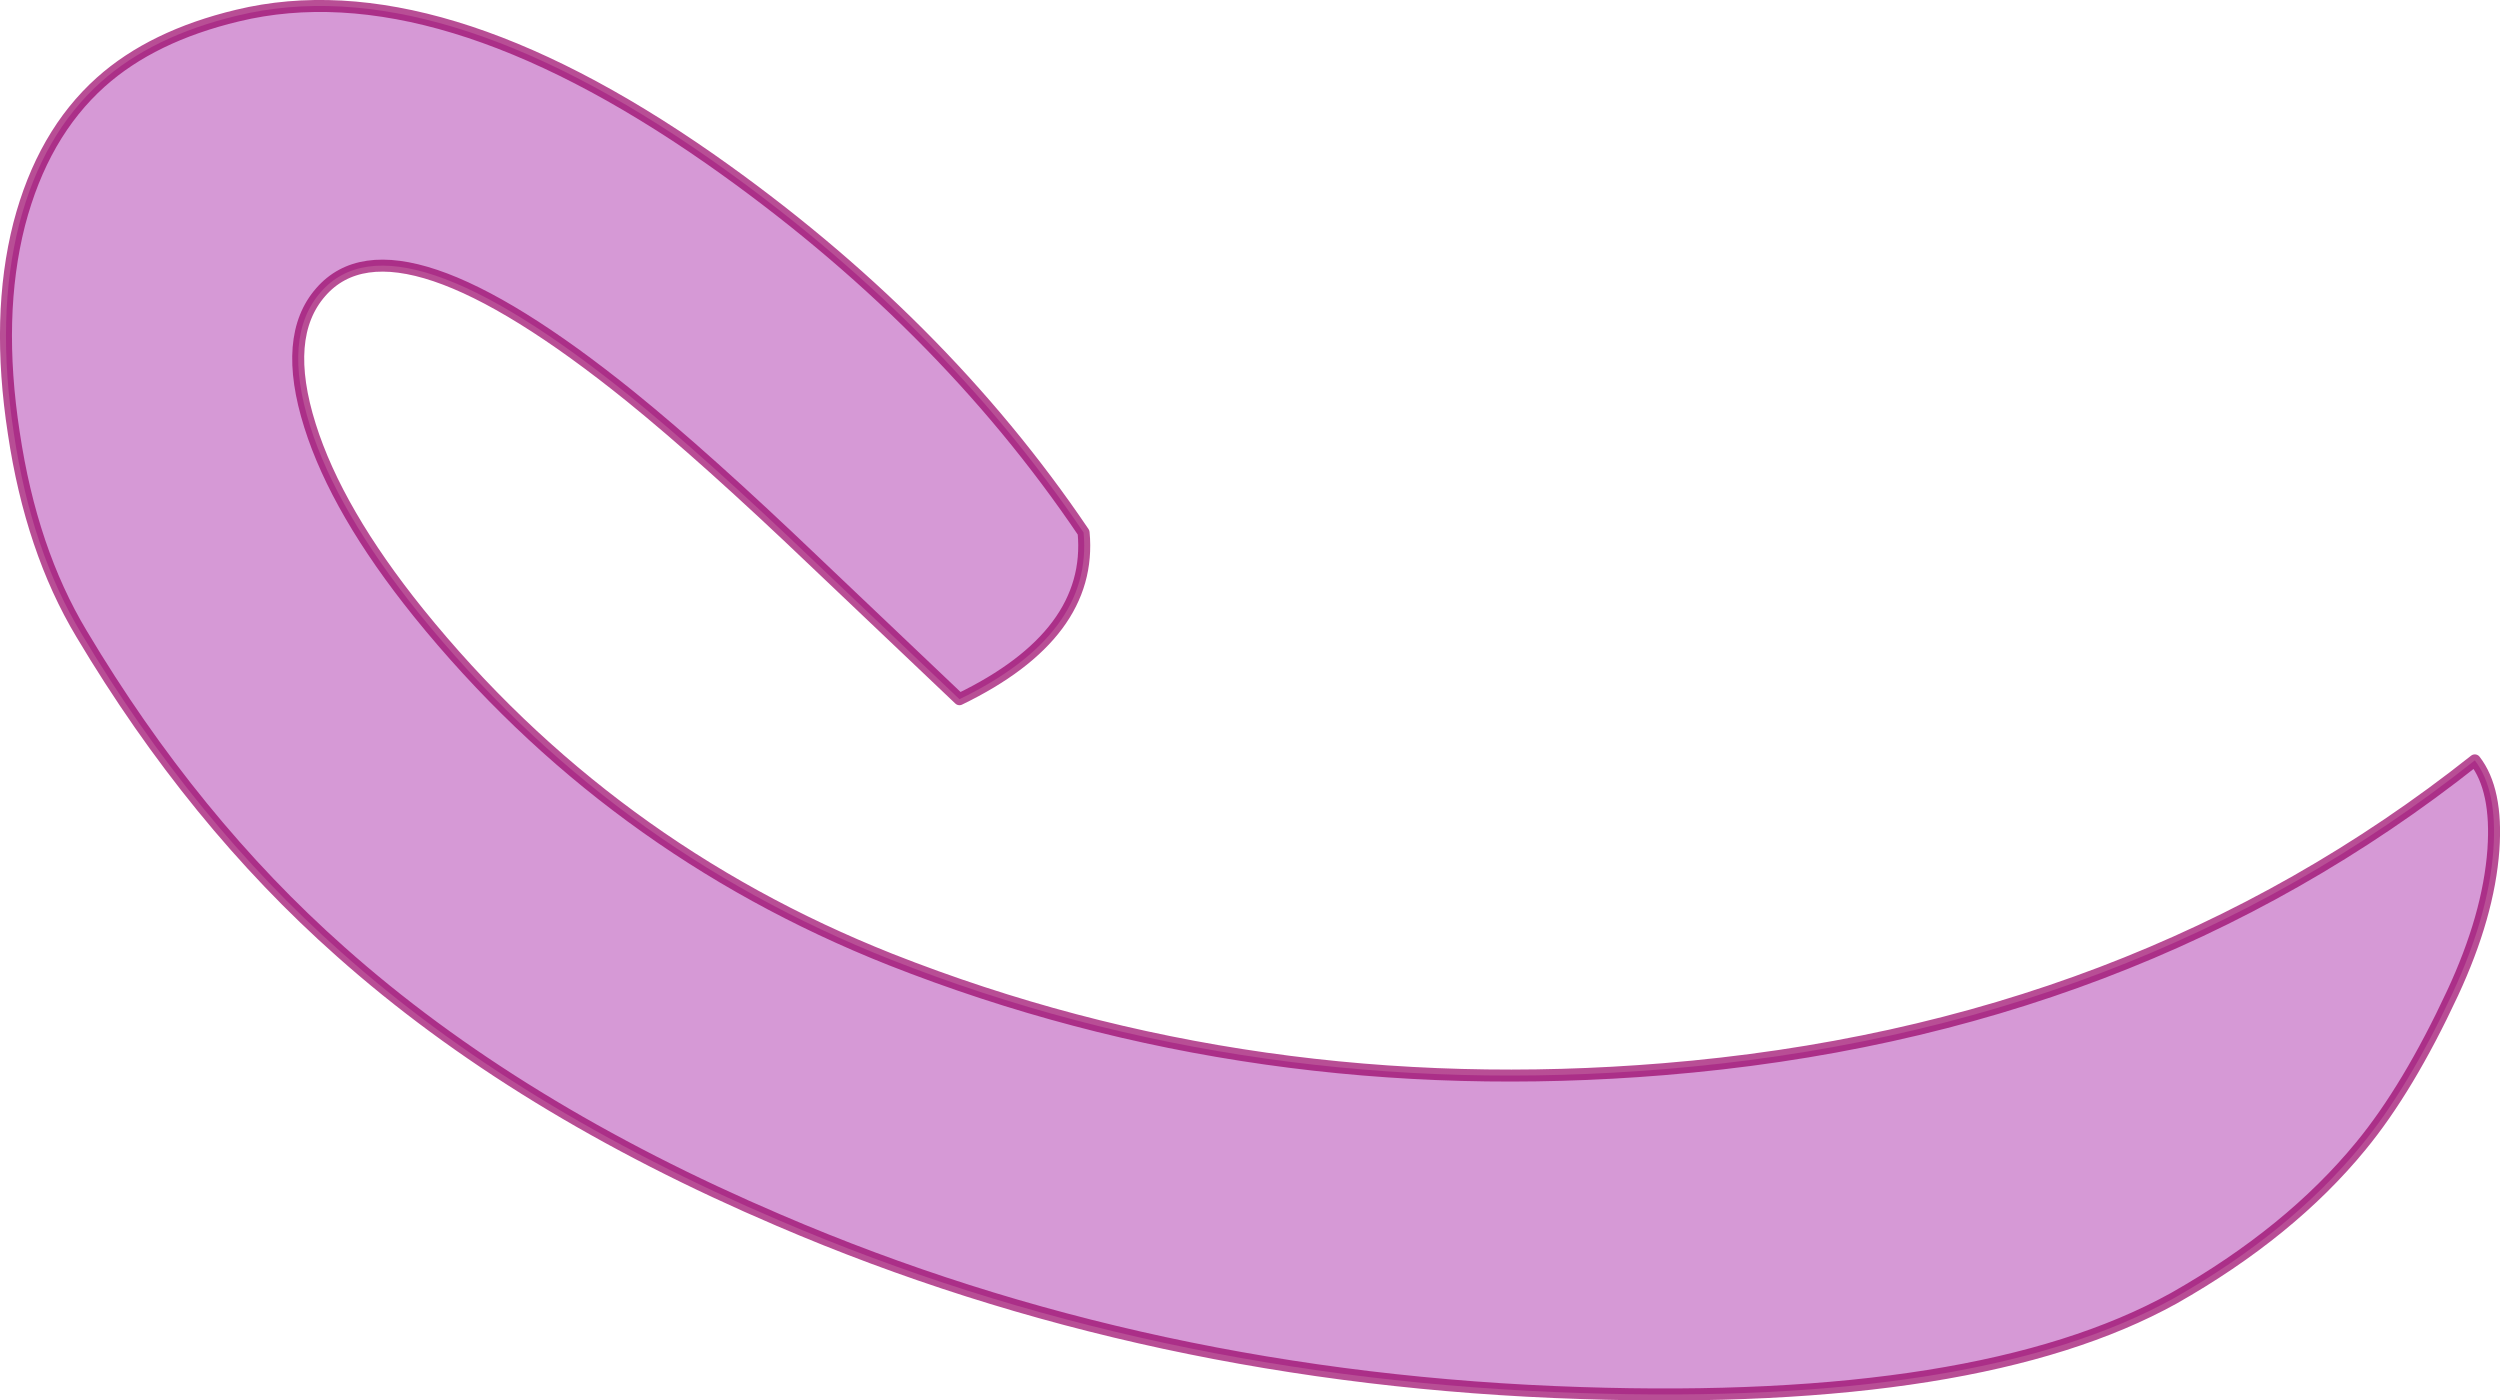 <?xml version="1.0" encoding="UTF-8" standalone="no"?>
<svg xmlns:ffdec="https://www.free-decompiler.com/flash" xmlns:xlink="http://www.w3.org/1999/xlink" ffdec:objectType="shape" height="116.75px" width="208.45px" xmlns="http://www.w3.org/2000/svg">
  <g transform="matrix(1.0, 0.0, 0.0, 1.0, 172.35, 94.1)">
    <path d="M35.55 -23.25 Q35.15 -17.75 32.15 -11.3 28.45 -3.35 24.5 1.45 18.6 8.65 8.9 14.15 -7.35 23.15 -40.55 22.05 -76.55 20.9 -107.4 7.65 -129.3 -1.7 -143.95 -14.75 -156.25 -25.65 -165.55 -41.25 -169.75 -48.25 -171.2 -58.0 -172.7 -67.75 -170.75 -75.4 -168.8 -82.9 -163.95 -87.25 -159.65 -91.1 -152.55 -92.8 -136.0 -96.8 -113.15 -80.85 -93.95 -67.4 -82.0 -49.7 -81.2 -41.2 -92.35 -35.8 L-104.4 -47.25 Q-113.5 -55.95 -119.8 -61.05 -139.4 -76.85 -145.6 -69.75 -148.85 -66.05 -146.5 -58.6 -144.25 -51.45 -137.45 -43.0 -121.65 -23.45 -98.1 -14.1 -67.8 -2.15 -33.65 -4.95 5.55 -8.15 34.0 -30.7 35.9 -28.25 35.55 -23.25" fill="#990099" fill-opacity="0.4" fill-rule="evenodd" stroke="none"/>
    <path d="M35.55 -23.25 Q35.15 -17.75 32.15 -11.3 28.45 -3.35 24.5 1.45 18.6 8.65 8.9 14.15 -7.35 23.15 -40.55 22.05 -76.55 20.9 -107.4 7.65 -129.3 -1.7 -143.95 -14.75 -156.25 -25.65 -165.55 -41.25 -169.75 -48.25 -171.2 -58.0 -172.7 -67.75 -170.75 -75.4 -168.8 -82.9 -163.95 -87.25 -159.65 -91.1 -152.55 -92.8 -136.0 -96.8 -113.15 -80.85 -93.95 -67.4 -82.0 -49.7 -81.2 -41.2 -92.35 -35.8 L-104.4 -47.25 Q-113.5 -55.95 -119.8 -61.05 -139.4 -76.85 -145.6 -69.75 -148.85 -66.05 -146.5 -58.6 -144.25 -51.45 -137.45 -43.0 -121.65 -23.45 -98.1 -14.1 -67.8 -2.15 -33.65 -4.95 5.55 -8.15 34.0 -30.7 35.9 -28.25 35.55 -23.25 Z" fill="none" stroke="#990066" stroke-linecap="round" stroke-linejoin="round" stroke-opacity="0.694" stroke-width="1.0"/>
  </g>
</svg>
